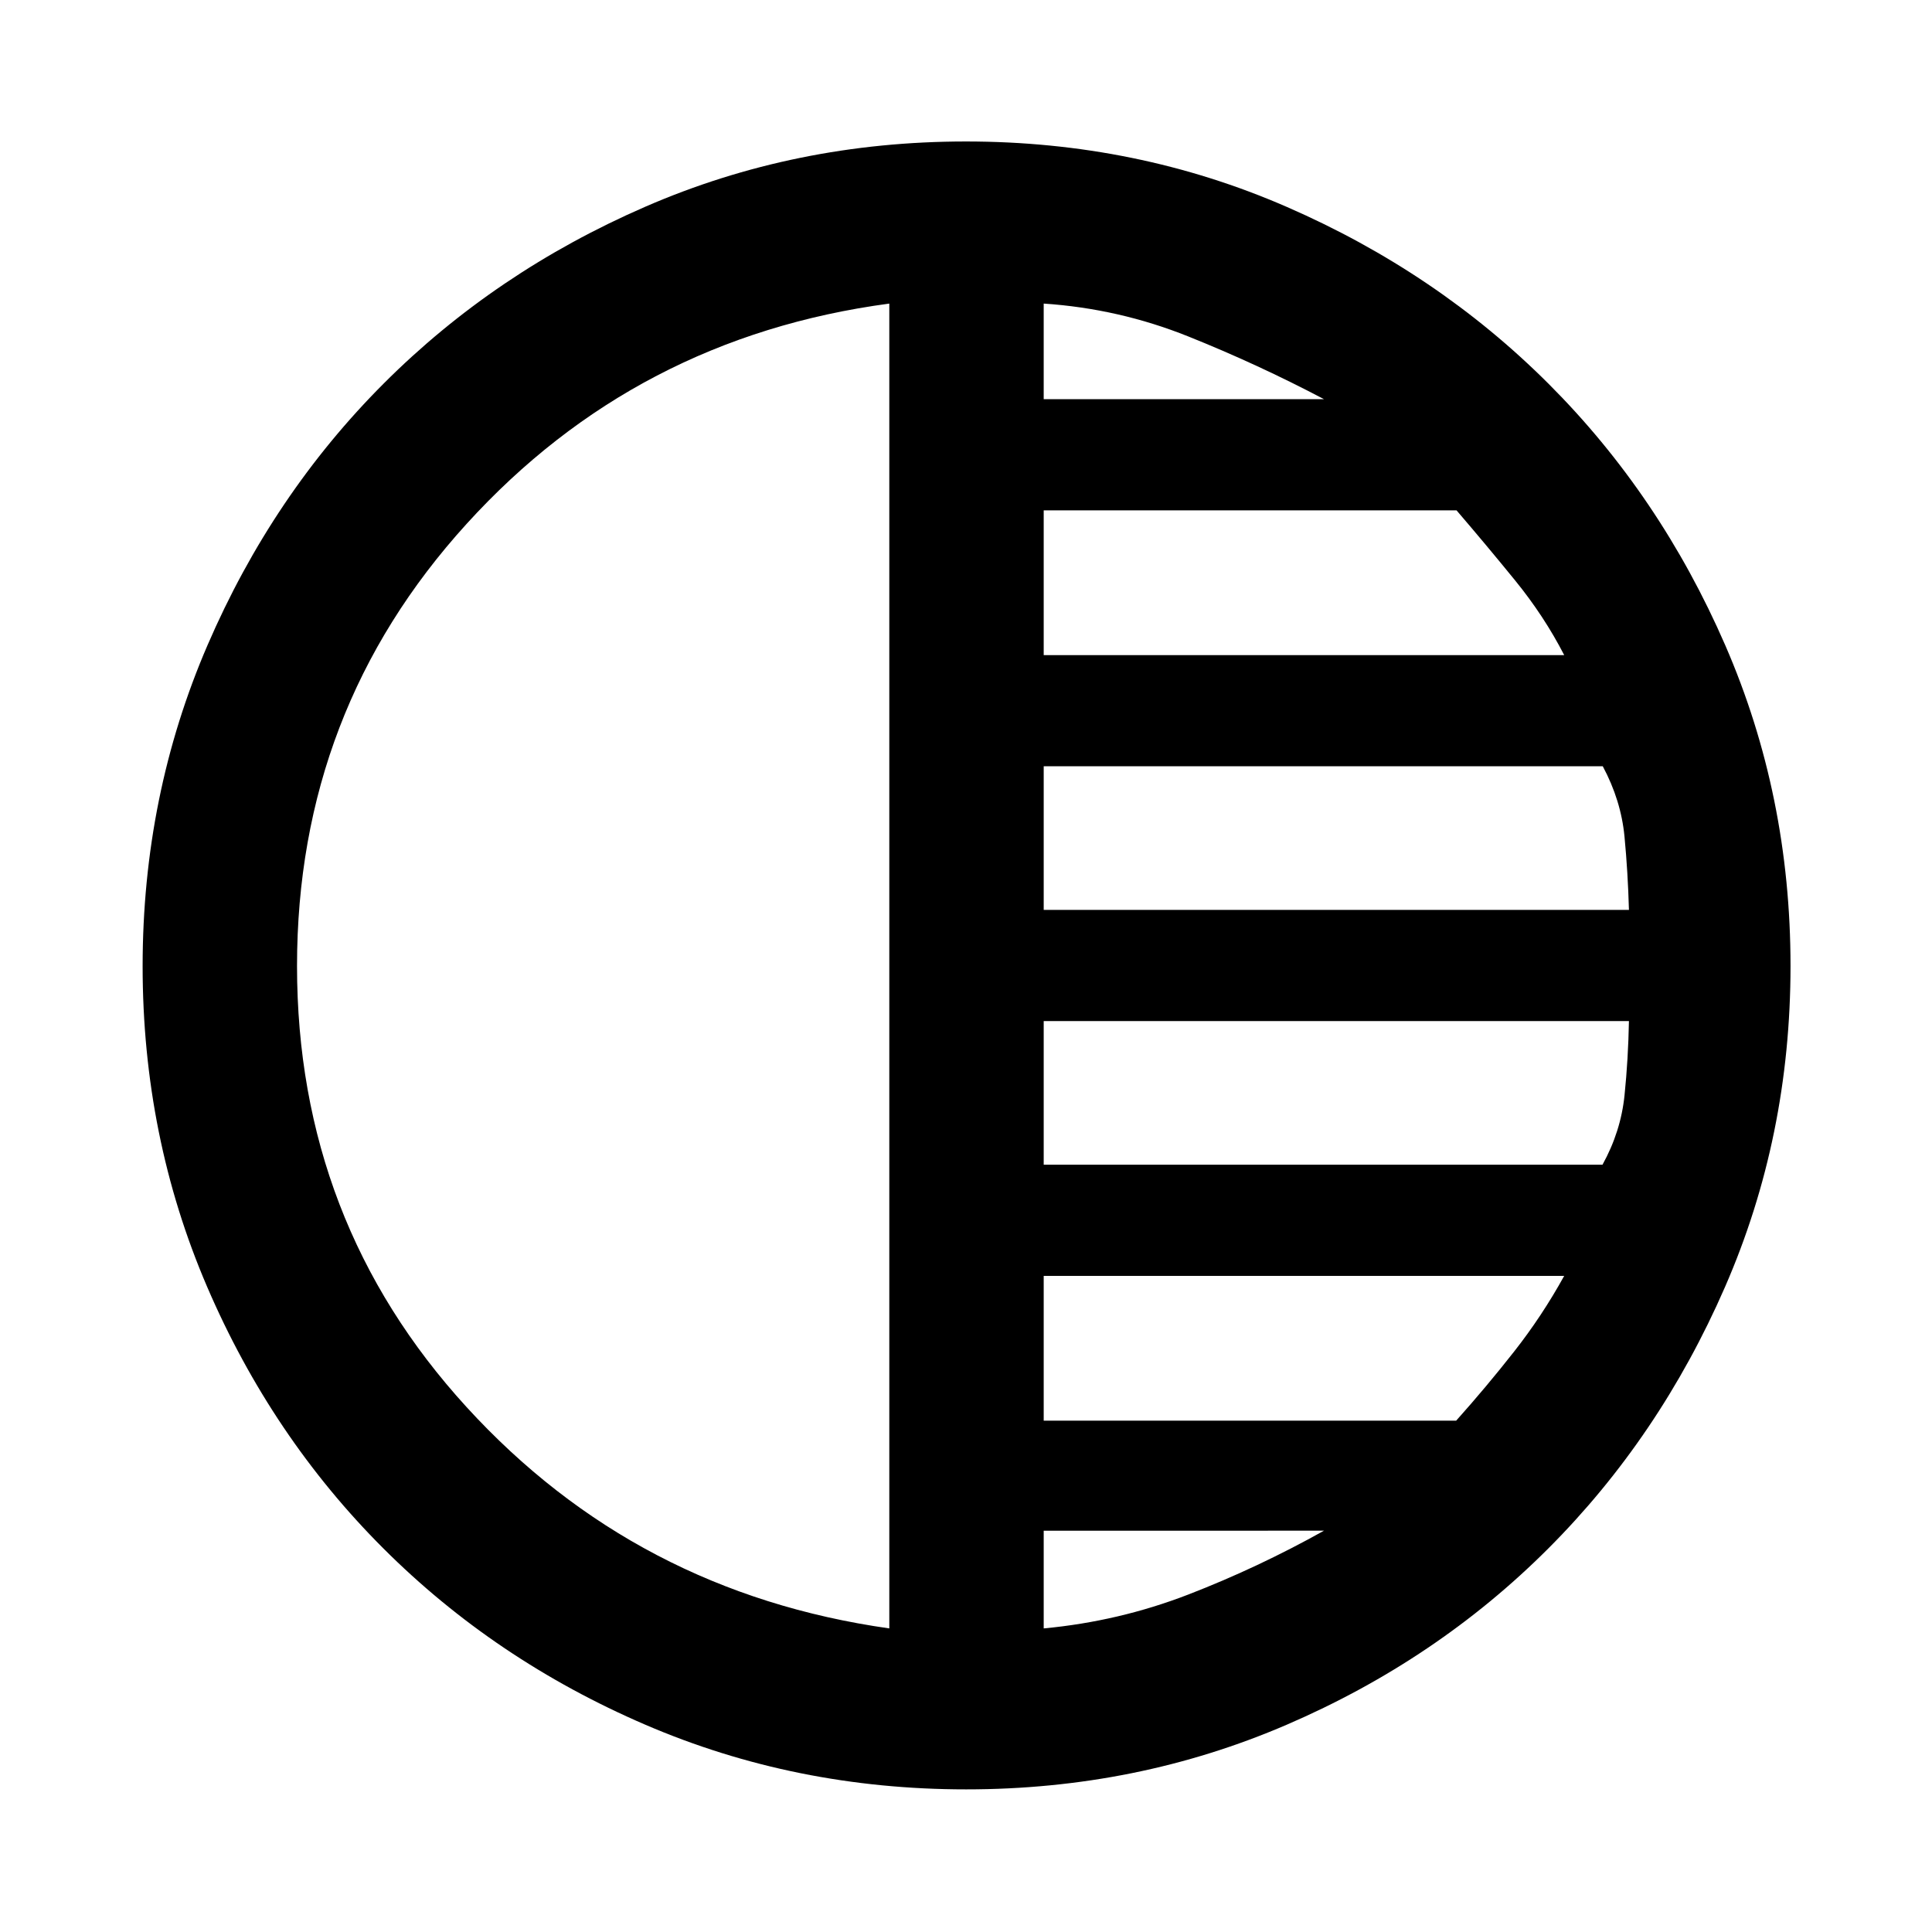 <svg xmlns="http://www.w3.org/2000/svg" height="48" viewBox="0 -960 960 960" width="48"><path d="M480.09-70.87q-84.82 0-159.47-32.14-74.64-32.14-130.18-87.64-55.53-55.5-87.55-130.02-32.02-74.52-32.02-159.25 0-84.81 32.26-159.52 32.26-74.71 87.61-130.07t129.91-87.77q74.56-32.42 159.33-32.42 84.86 0 159.51 32.55 74.66 32.54 130.02 87.89 55.36 55.35 87.77 129.91 32.42 74.56 32.42 159.33 0 84.86-32.55 159.51-32.54 74.66-87.89 130.02-55.35 55.36-129.88 87.49-74.54 32.13-159.29 32.13Zm-38.2-79.98v-658.3q-125.85 16.82-210.07 109.5-84.23 92.67-84.23 219.65t84.23 219.15q84.22 92.18 210.07 110Zm76.72 0q37.37-3.5 71.87-16.84 34.51-13.34 67.41-31.72H518.61v48.56Zm0-103.24h204.96q14.87-16.62 28.77-34.31t24.9-37.62H518.61v71.93Zm0-127.17h277.66q9.1-16.44 10.95-34.5 1.84-18.06 2.19-36.87h-290.8v71.37Zm0-126.61h290.8q-.5-18.5-2.21-36.47-1.72-17.96-10.79-34.9h-277.8v71.37Zm0-126.61h258.63q-10-19.43-24.4-37.12-14.4-17.69-29.1-34.81H518.61v71.93Zm0-127.17h139.28q-32.87-17.31-67.39-31.15-34.52-13.85-71.89-16.35v47.5Z"/></svg>